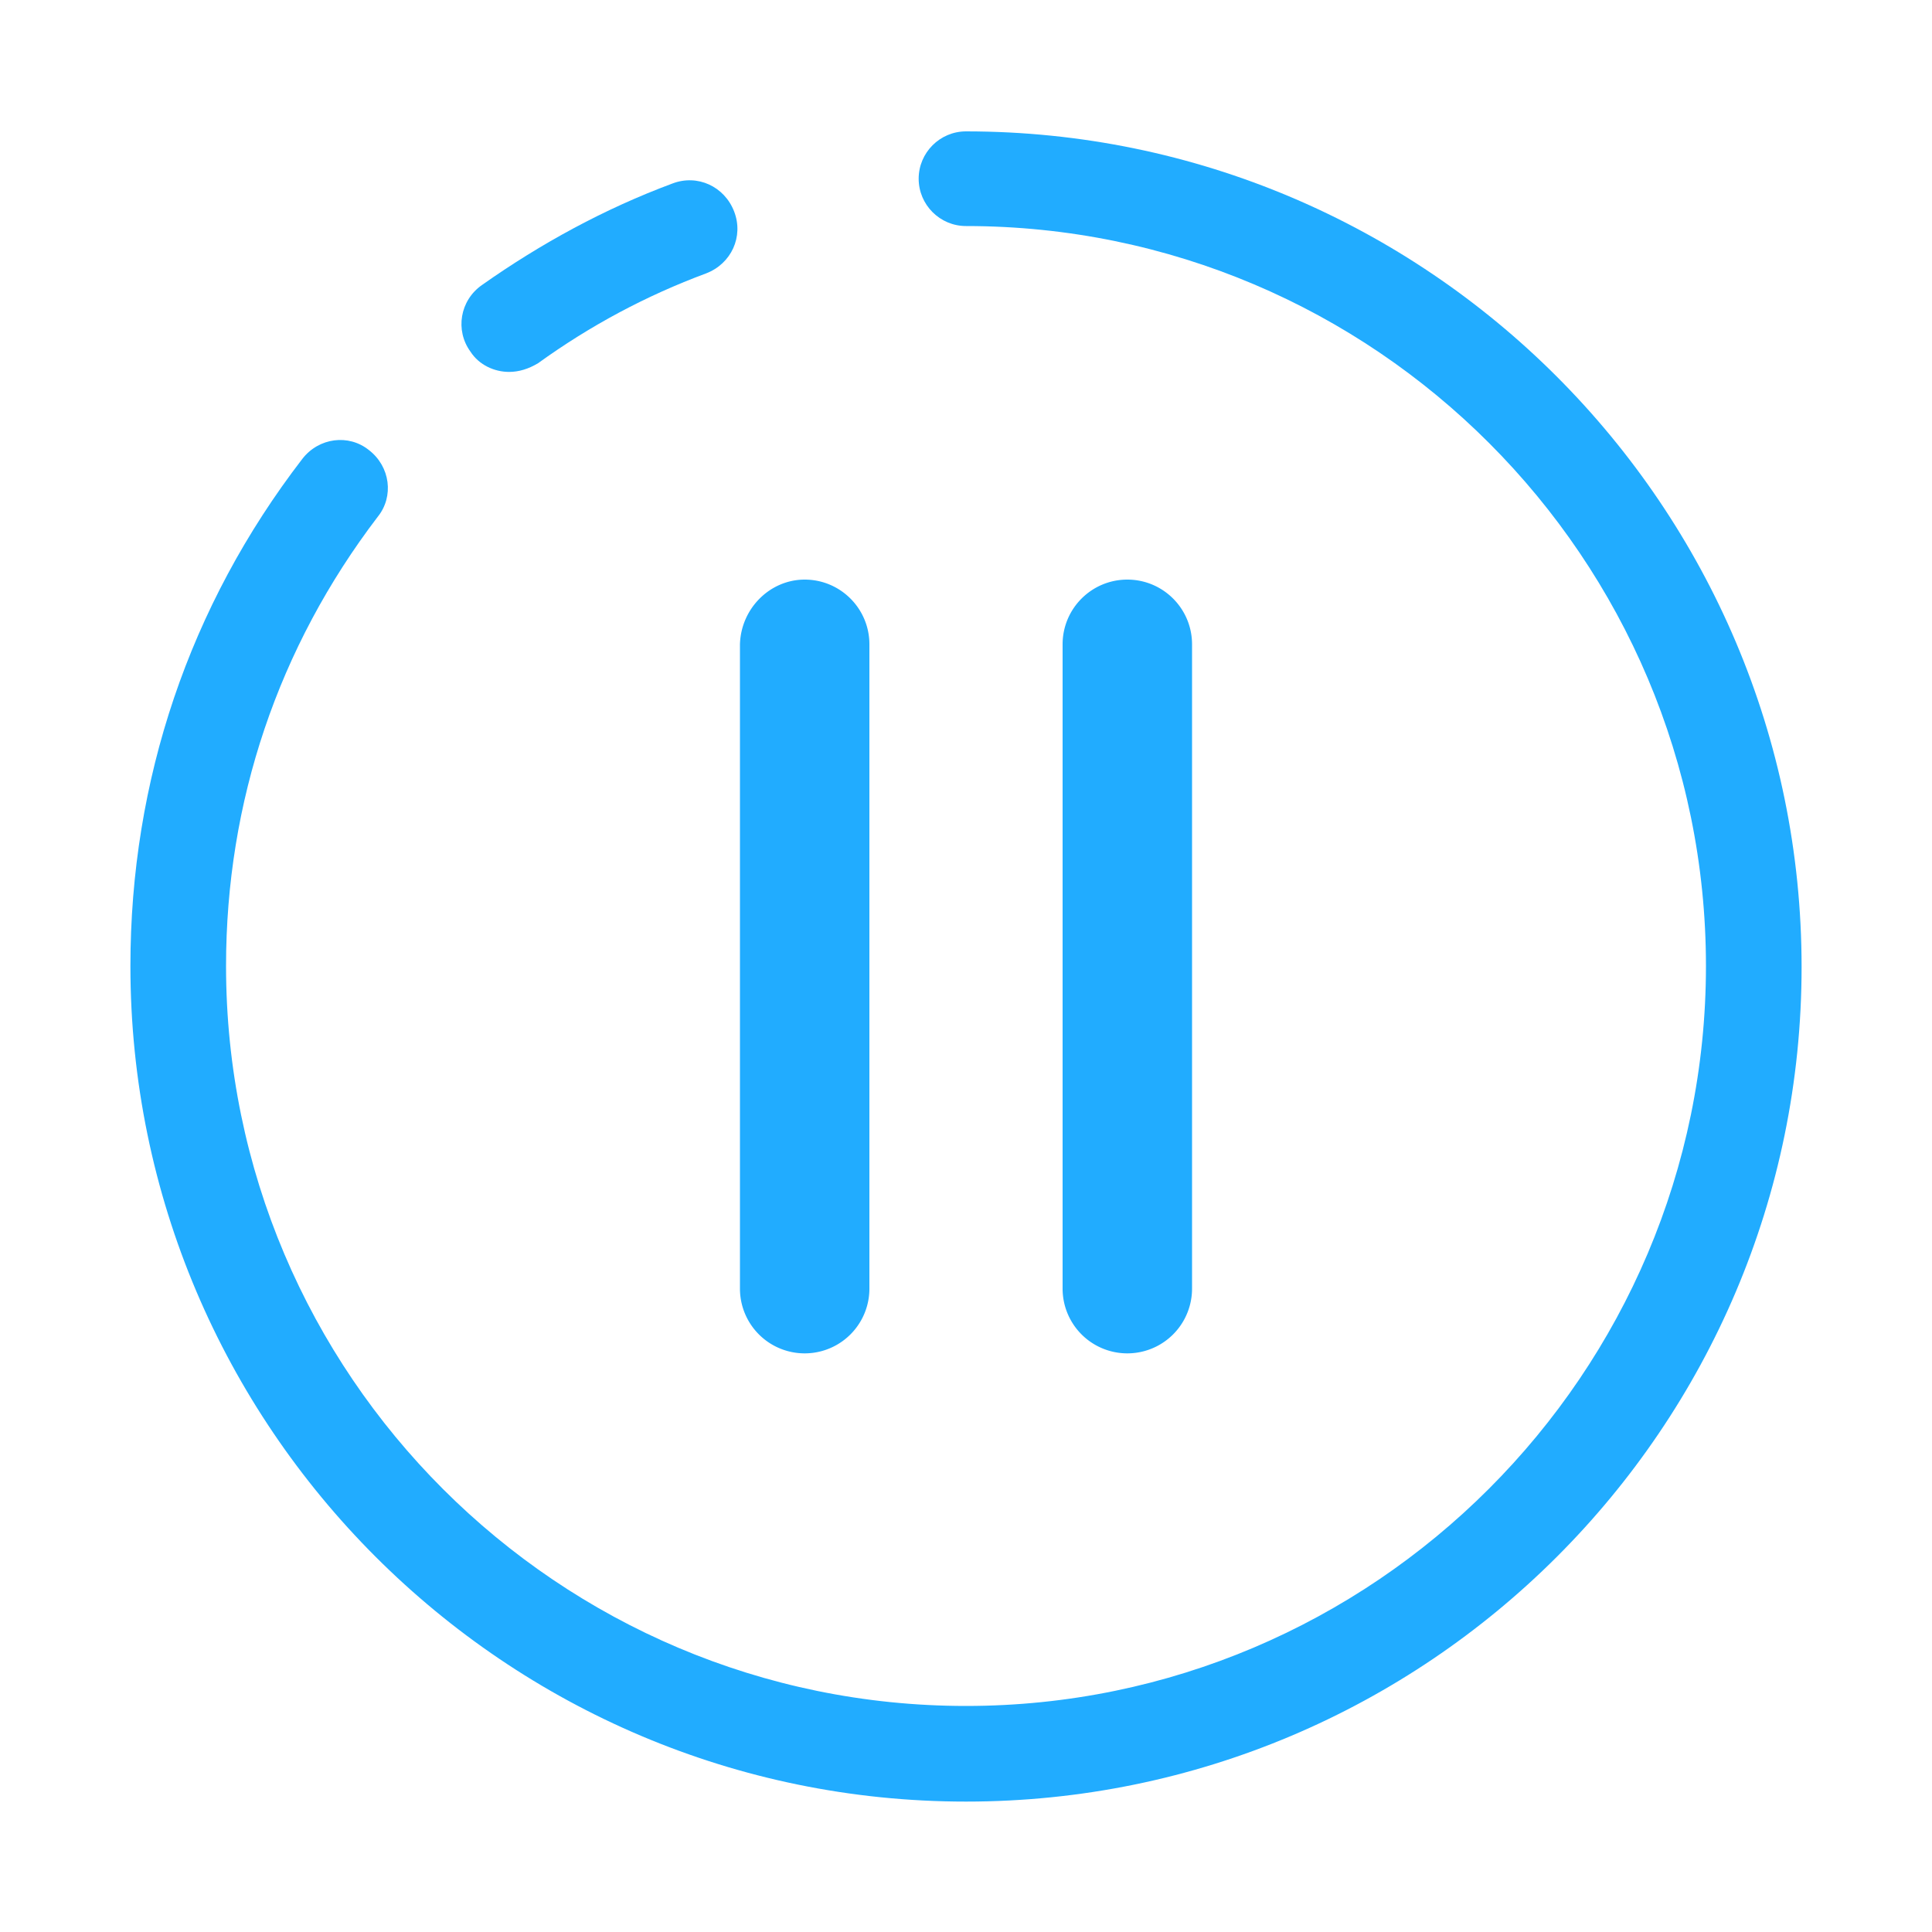 <?xml version="1.0" standalone="no"?><!DOCTYPE svg PUBLIC "-//W3C//DTD SVG 1.1//EN" "http://www.w3.org/Graphics/SVG/1.1/DTD/svg11.dtd"><svg t="1599973191007" class="icon" viewBox="0 0 1024 1024" version="1.1" xmlns="http://www.w3.org/2000/svg" p-id="2725" width="48" height="48" xmlns:xlink="http://www.w3.org/1999/xlink"><defs><style type="text/css"></style></defs><path d="M512 954.88c-244.224 0-442.88-198.656-442.88-442.88 0-98.304 31.232-190.976 91.136-268.8 8.704-11.264 24.576-13.312 35.328-4.608 11.264 8.704 13.312 24.576 4.608 35.328C147.456 343.04 119.808 424.96 119.808 512c0 216.576 176.128 392.192 392.192 392.192s392.192-176.128 392.192-392.192-175.616-392.192-392.192-392.192c-13.824 0-25.088-11.264-25.088-25.088s11.264-25.088 25.088-25.088c244.224 0 442.88 198.656 442.88 442.88s-198.656 442.368-442.88 442.368z" p-id="2726" fill="#21acff"></path><path d="M269.824 197.12c-7.68 0-15.872-3.584-20.48-10.752-8.192-11.264-5.632-27.136 6.144-35.328C286.72 129.024 320.512 110.592 356.352 97.28c13.312-5.12 27.648 1.536 32.768 14.848s-1.536 27.648-14.848 32.768c-31.744 11.776-61.44 27.648-89.088 47.616-5.12 3.072-10.24 4.608-15.36 4.608z" p-id="2727" fill="#21acff"></path><path d="M426.496 307.2c18.944 0 34.304 15.36 34.304 34.304v341.504a34.304 34.304 0 0 1-68.608 0V341.504c0.512-18.944 15.872-34.304 34.304-34.304z m171.008 0c18.944 0 34.304 15.36 34.304 34.304v341.504a34.304 34.304 0 0 1-68.608 0V341.504c0-18.944 15.36-34.304 34.304-34.304z" p-id="2728" fill="#21acff"></path></svg>